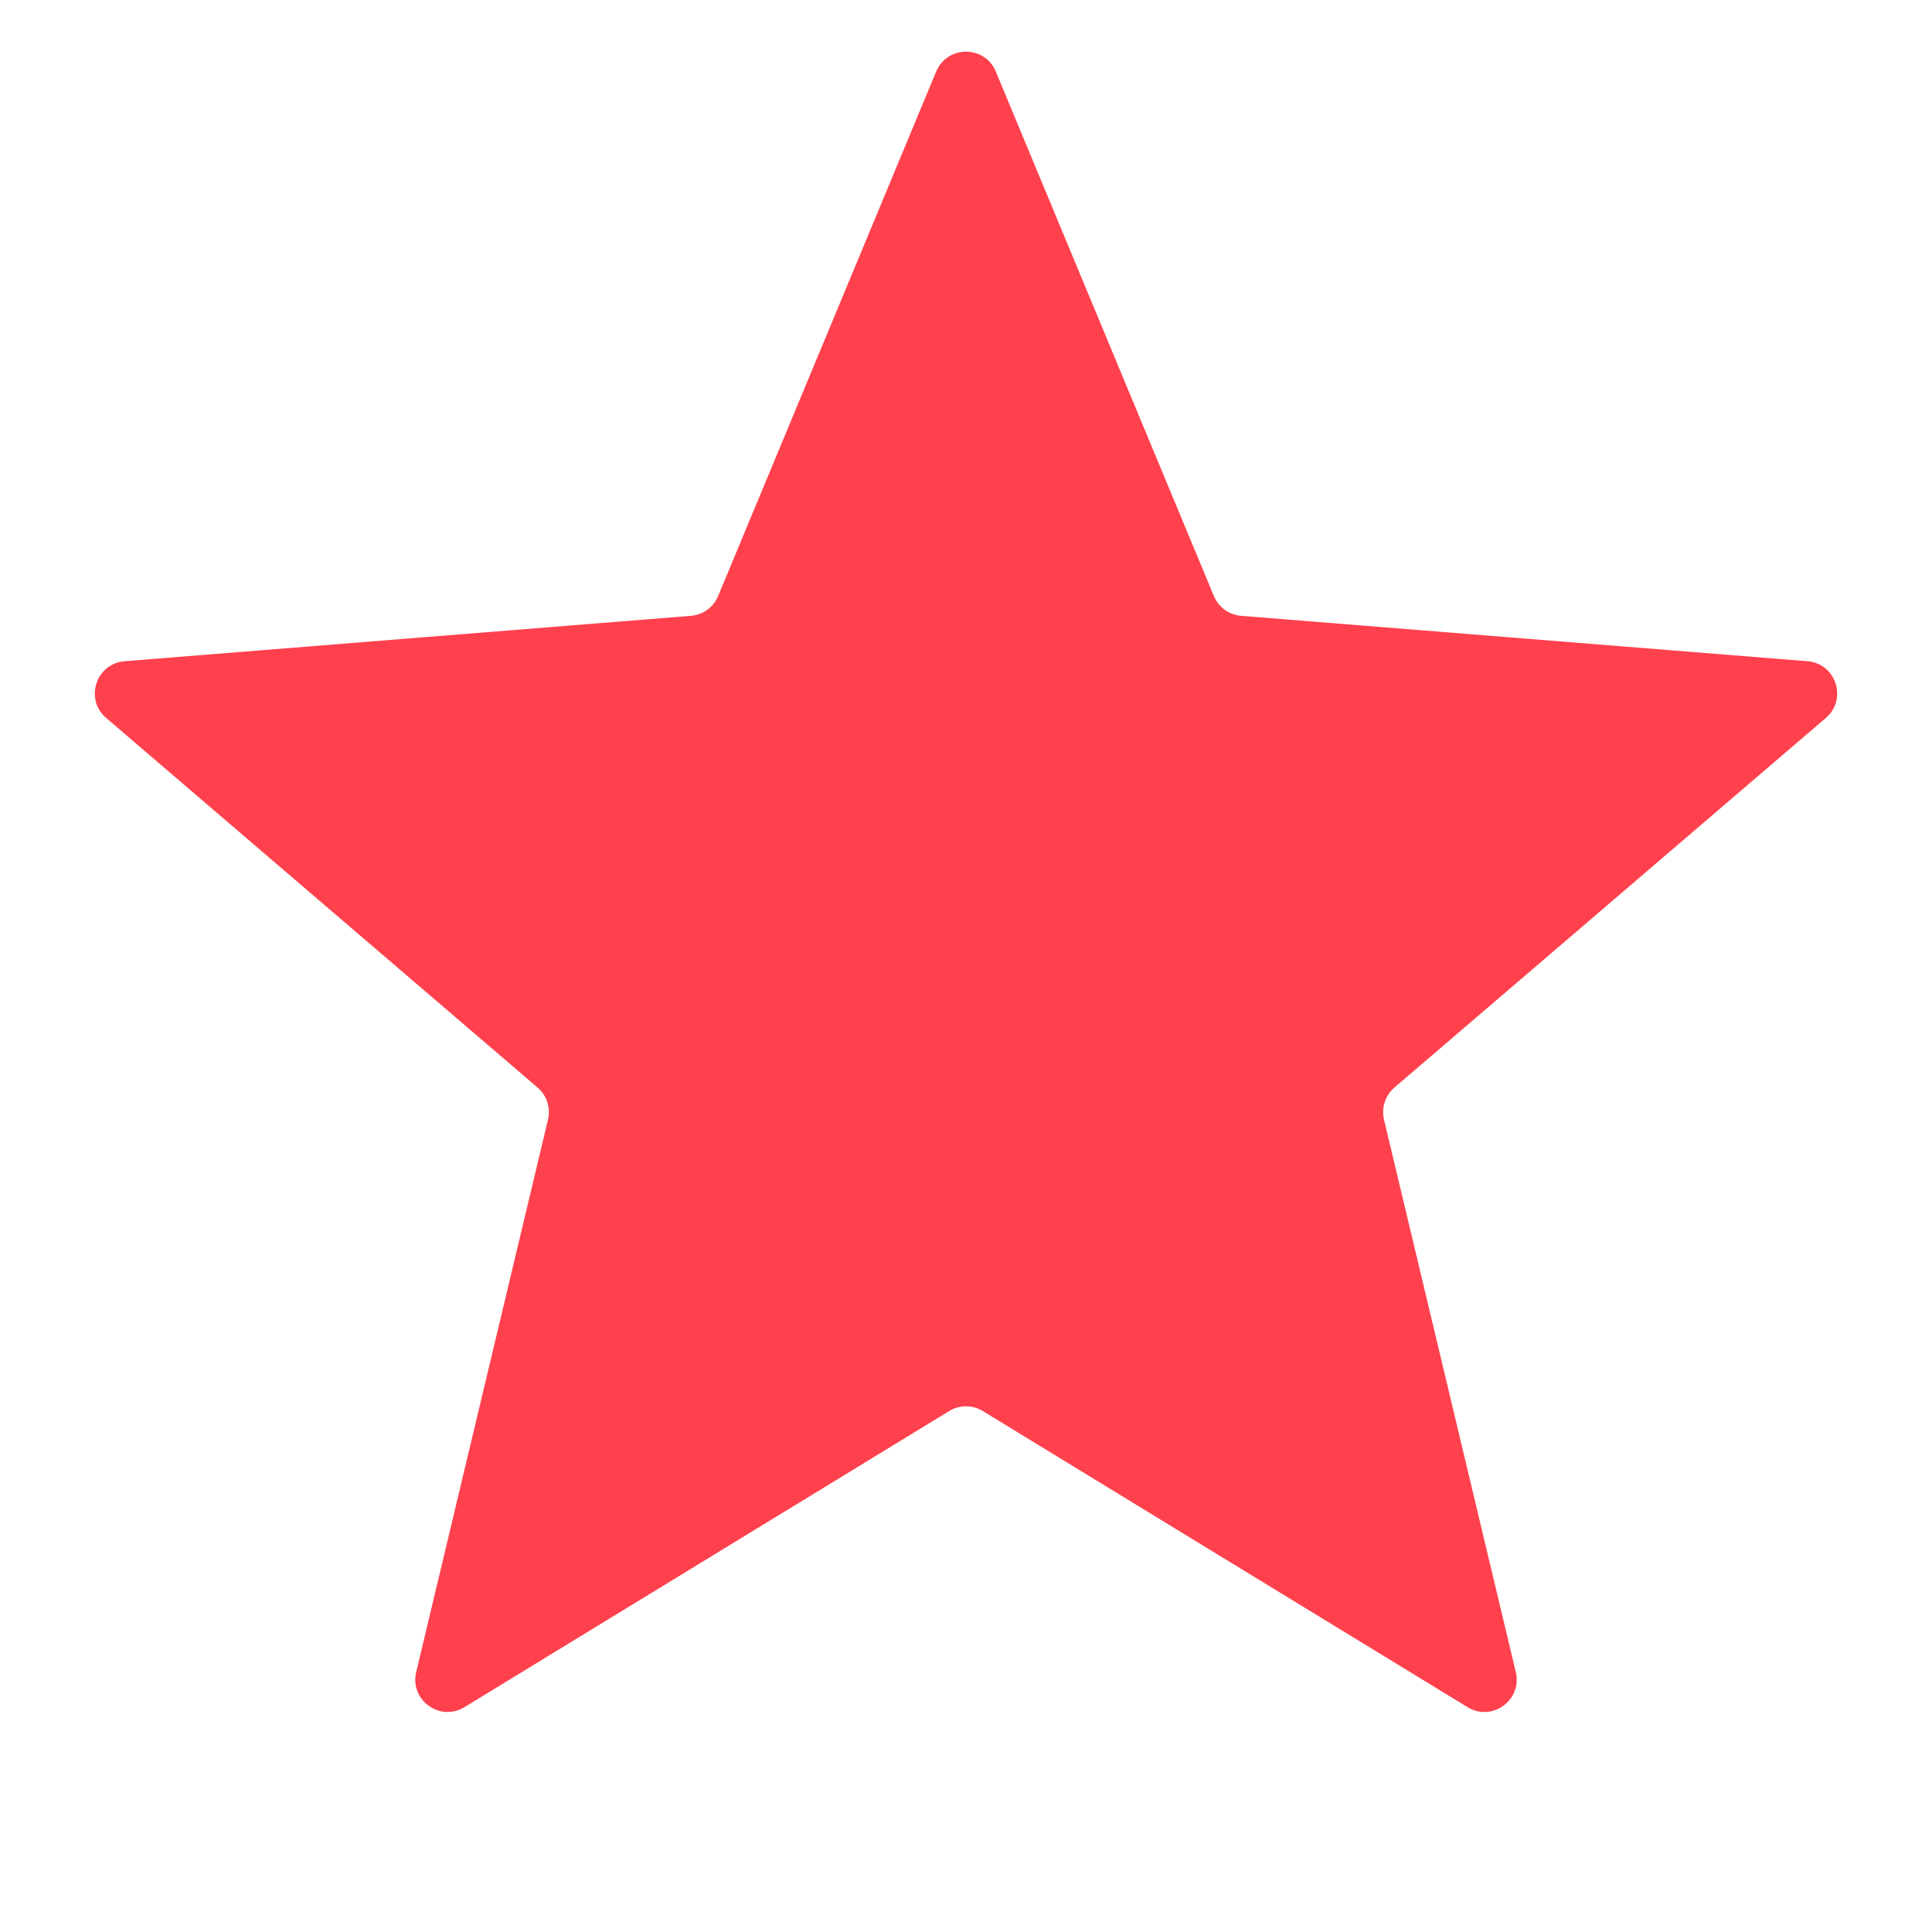 <svg width="12" height="12" viewBox="0 0 12 12" fill="none" xmlns="http://www.w3.org/2000/svg">
<g id="Group 121">
<path id="Star 1" d="M5.815 0.444C5.884 0.28 6.116 0.28 6.185 0.444L7.54 3.703C7.569 3.772 7.634 3.819 7.709 3.825L11.227 4.107C11.404 4.122 11.476 4.343 11.341 4.459L8.661 6.755C8.604 6.804 8.579 6.88 8.596 6.953L9.415 10.386C9.456 10.559 9.268 10.696 9.116 10.604L6.104 8.764C6.04 8.725 5.96 8.725 5.896 8.764L2.884 10.604C2.732 10.696 2.544 10.559 2.585 10.386L3.404 6.953C3.421 6.88 3.396 6.804 3.339 6.755L0.659 4.459C0.524 4.343 0.596 4.122 0.773 4.107L4.291 3.825C4.366 3.819 4.431 3.772 4.46 3.703L5.815 0.444Z" fill="#FF414D"/>
</g>
</svg>
